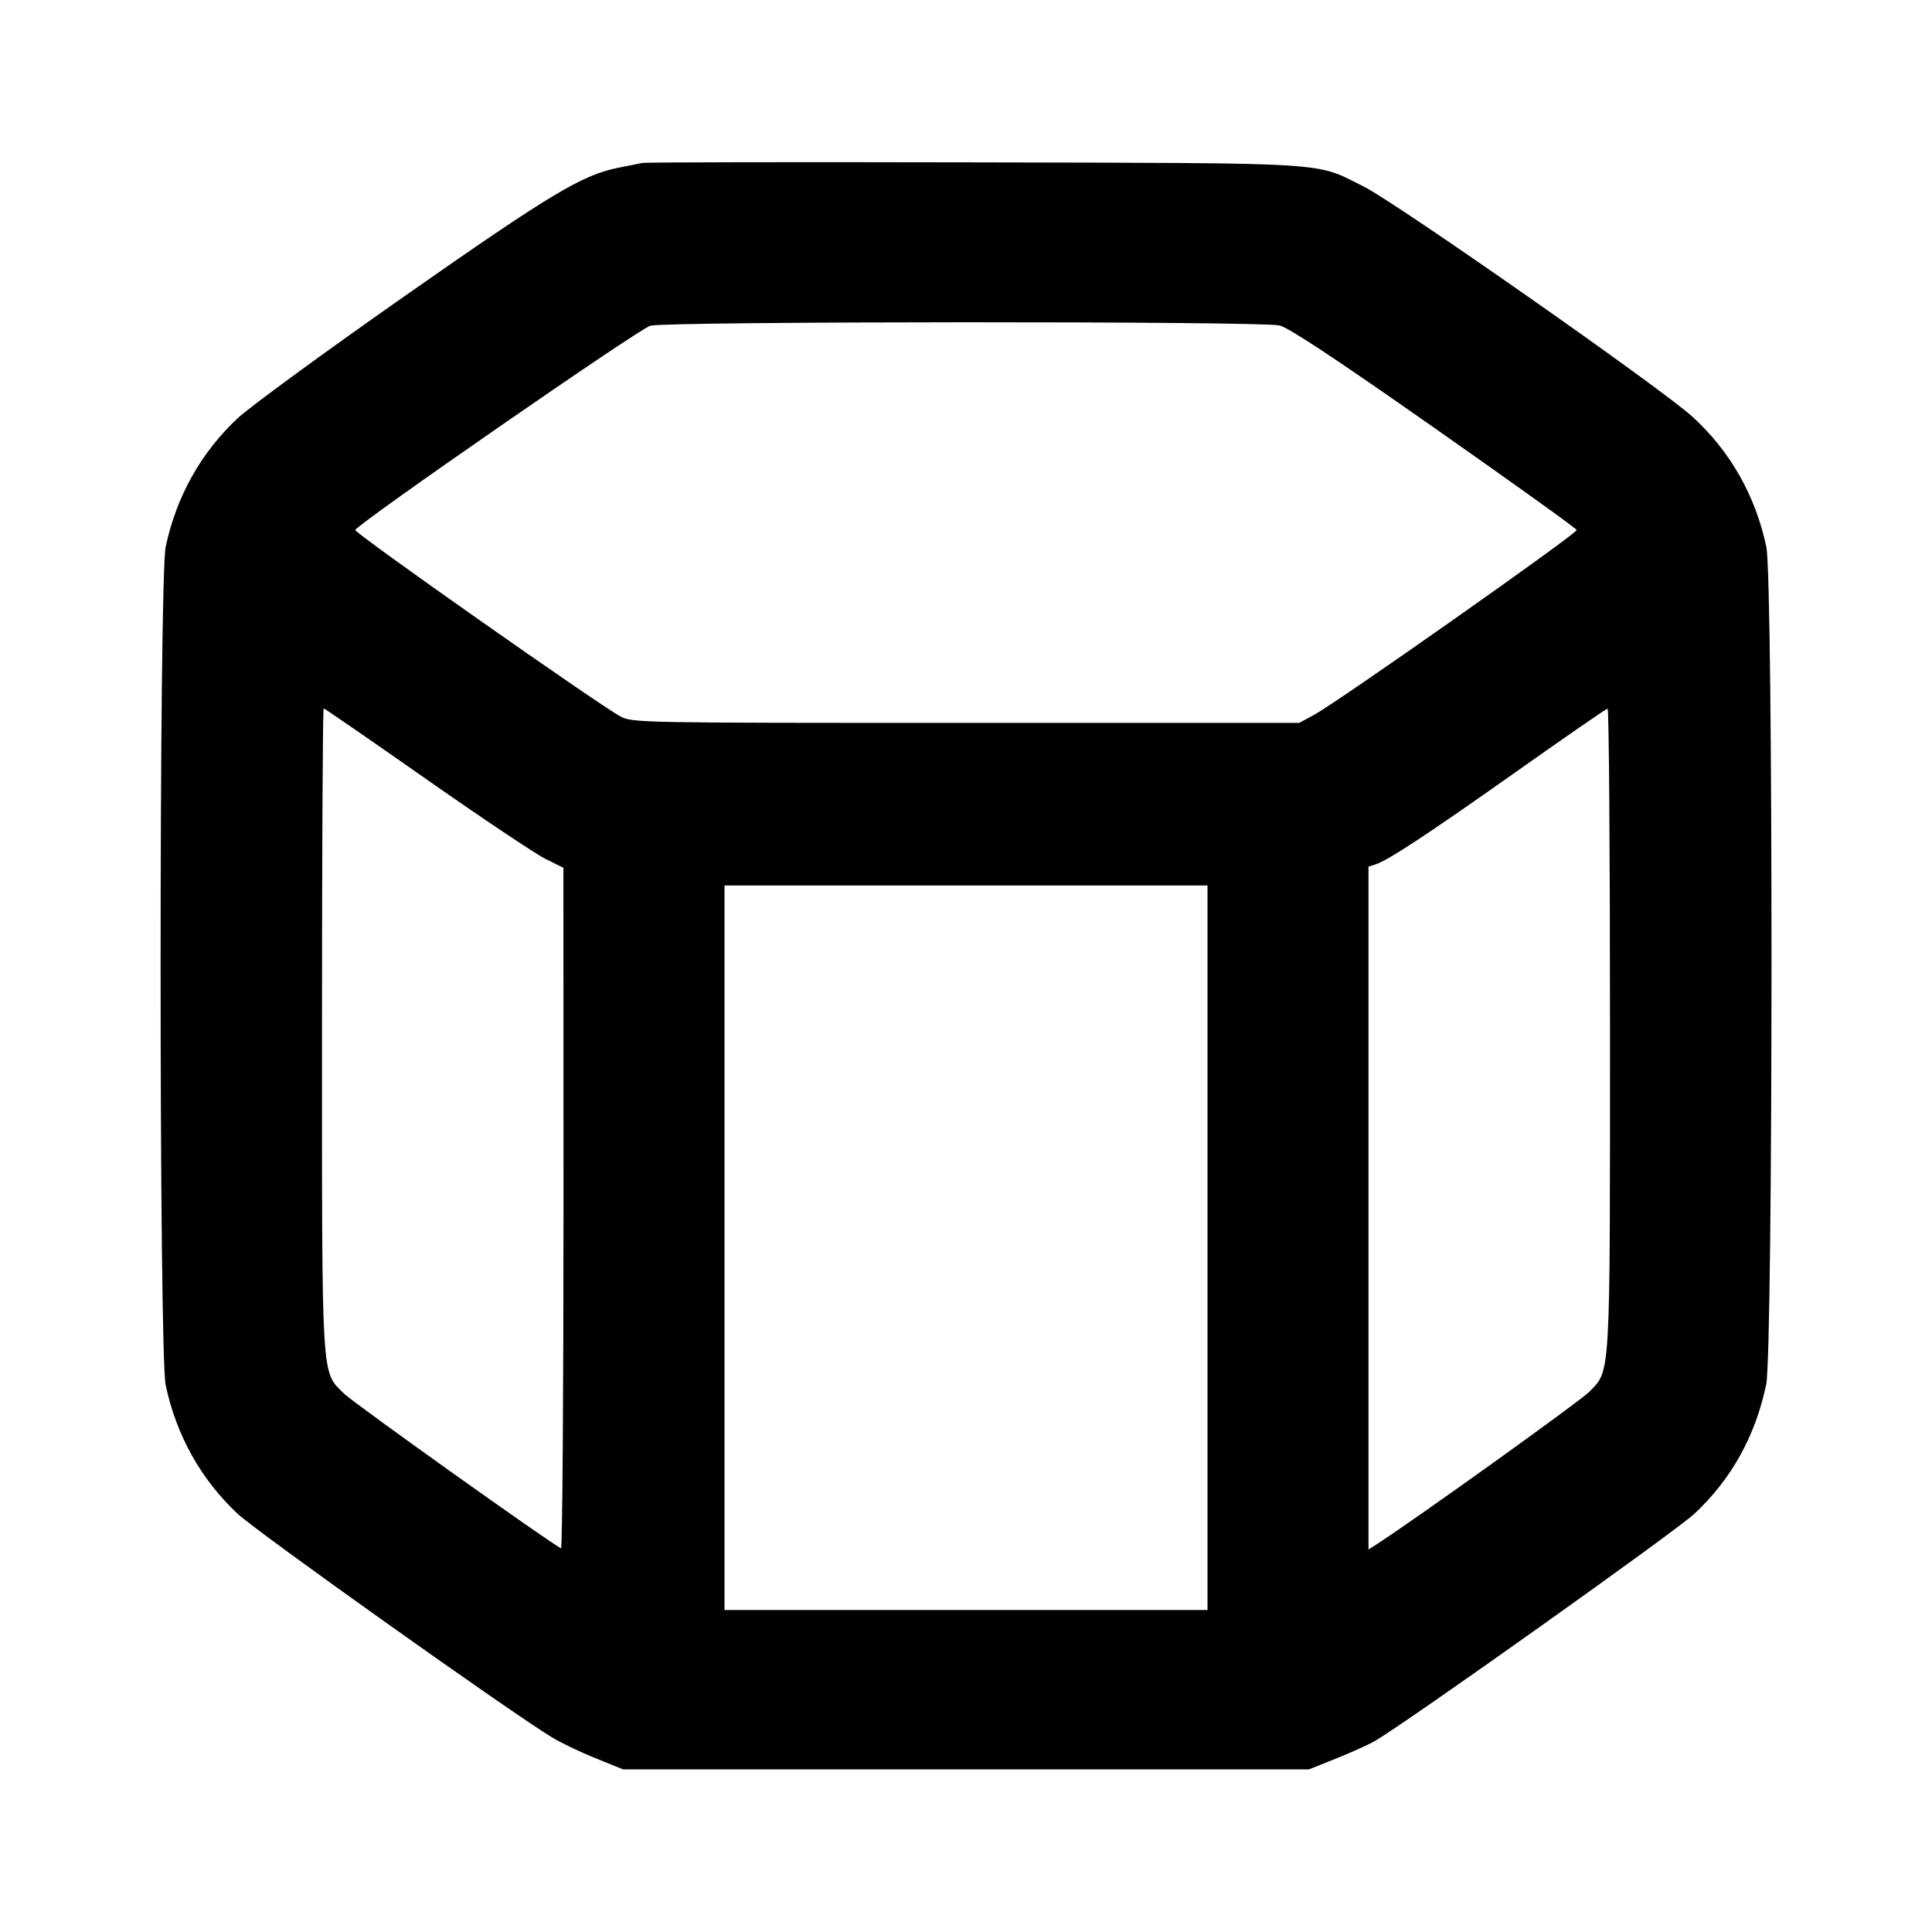 <svg xmlns="http://www.w3.org/2000/svg" width="24" height="24" viewBox="0 0 24 24" fill="none" stroke="currentColor" stroke-width="2" stroke-linecap="round" stroke-linejoin="round"><path d="M7.980 2.024 C 7.936 2.033,7.801 2.060,7.680 2.084 C 7.230 2.174,6.845 2.405,5.017 3.685 C 4.032 4.375,3.103 5.055,2.953 5.195 C 2.497 5.620,2.190 6.169,2.058 6.794 C 1.974 7.189,1.974 16.811,2.058 17.206 C 2.190 17.830,2.497 18.379,2.952 18.805 C 3.195 19.033,6.359 21.283,6.860 21.584 C 6.970 21.651,7.213 21.767,7.400 21.842 L 7.740 21.980 12.000 21.980 L 16.260 21.980 16.600 21.844 C 16.787 21.769,17.003 21.672,17.080 21.627 C 17.482 21.393,20.815 19.023,21.048 18.805 C 21.509 18.374,21.805 17.840,21.940 17.201 C 22.027 16.787,22.029 7.205,21.942 6.794 C 21.808 6.159,21.496 5.609,21.028 5.180 C 20.648 4.831,17.350 2.522,16.940 2.317 C 16.323 2.009,16.614 2.027,12.100 2.017 C 9.878 2.012,8.024 2.015,7.980 2.024 M15.895 4.043 C 16.013 4.073,16.596 4.458,17.820 5.317 C 18.786 5.994,19.581 6.564,19.586 6.584 C 19.598 6.624,16.621 8.719,16.324 8.880 L 16.140 8.980 12.000 8.980 C 7.937 8.980,7.857 8.979,7.708 8.900 C 7.446 8.762,4.402 6.622,4.413 6.584 C 4.435 6.511,7.942 4.082,8.079 4.046 C 8.285 3.991,15.677 3.988,15.895 4.043 M5.294 9.678 C 5.984 10.161,6.649 10.606,6.773 10.668 L 6.999 10.780 7.000 15.013 C 7.000 17.342,6.986 19.241,6.969 19.233 C 6.854 19.184,4.394 17.431,4.274 17.312 C 3.989 17.030,4.000 17.216,4.000 12.773 C 4.000 10.588,4.009 8.800,4.021 8.800 C 4.032 8.800,4.605 9.195,5.294 9.678 M20.000 12.773 C 20.000 17.177,20.009 17.015,19.742 17.290 C 19.632 17.403,17.604 18.858,17.110 19.178 L 17.000 19.249 17.000 15.007 L 17.000 10.765 17.086 10.738 C 17.243 10.688,17.726 10.370,18.840 9.583 C 19.445 9.155,19.953 8.804,19.970 8.803 C 19.987 8.801,20.000 10.588,20.000 12.773 M15.000 15.500 L 15.000 20.000 12.000 20.000 L 9.000 20.000 9.000 15.500 L 9.000 11.000 12.000 11.000 L 15.000 11.000 15.000 15.500 " stroke="none" fill-rule="evenodd" fill="black"></path></svg>
